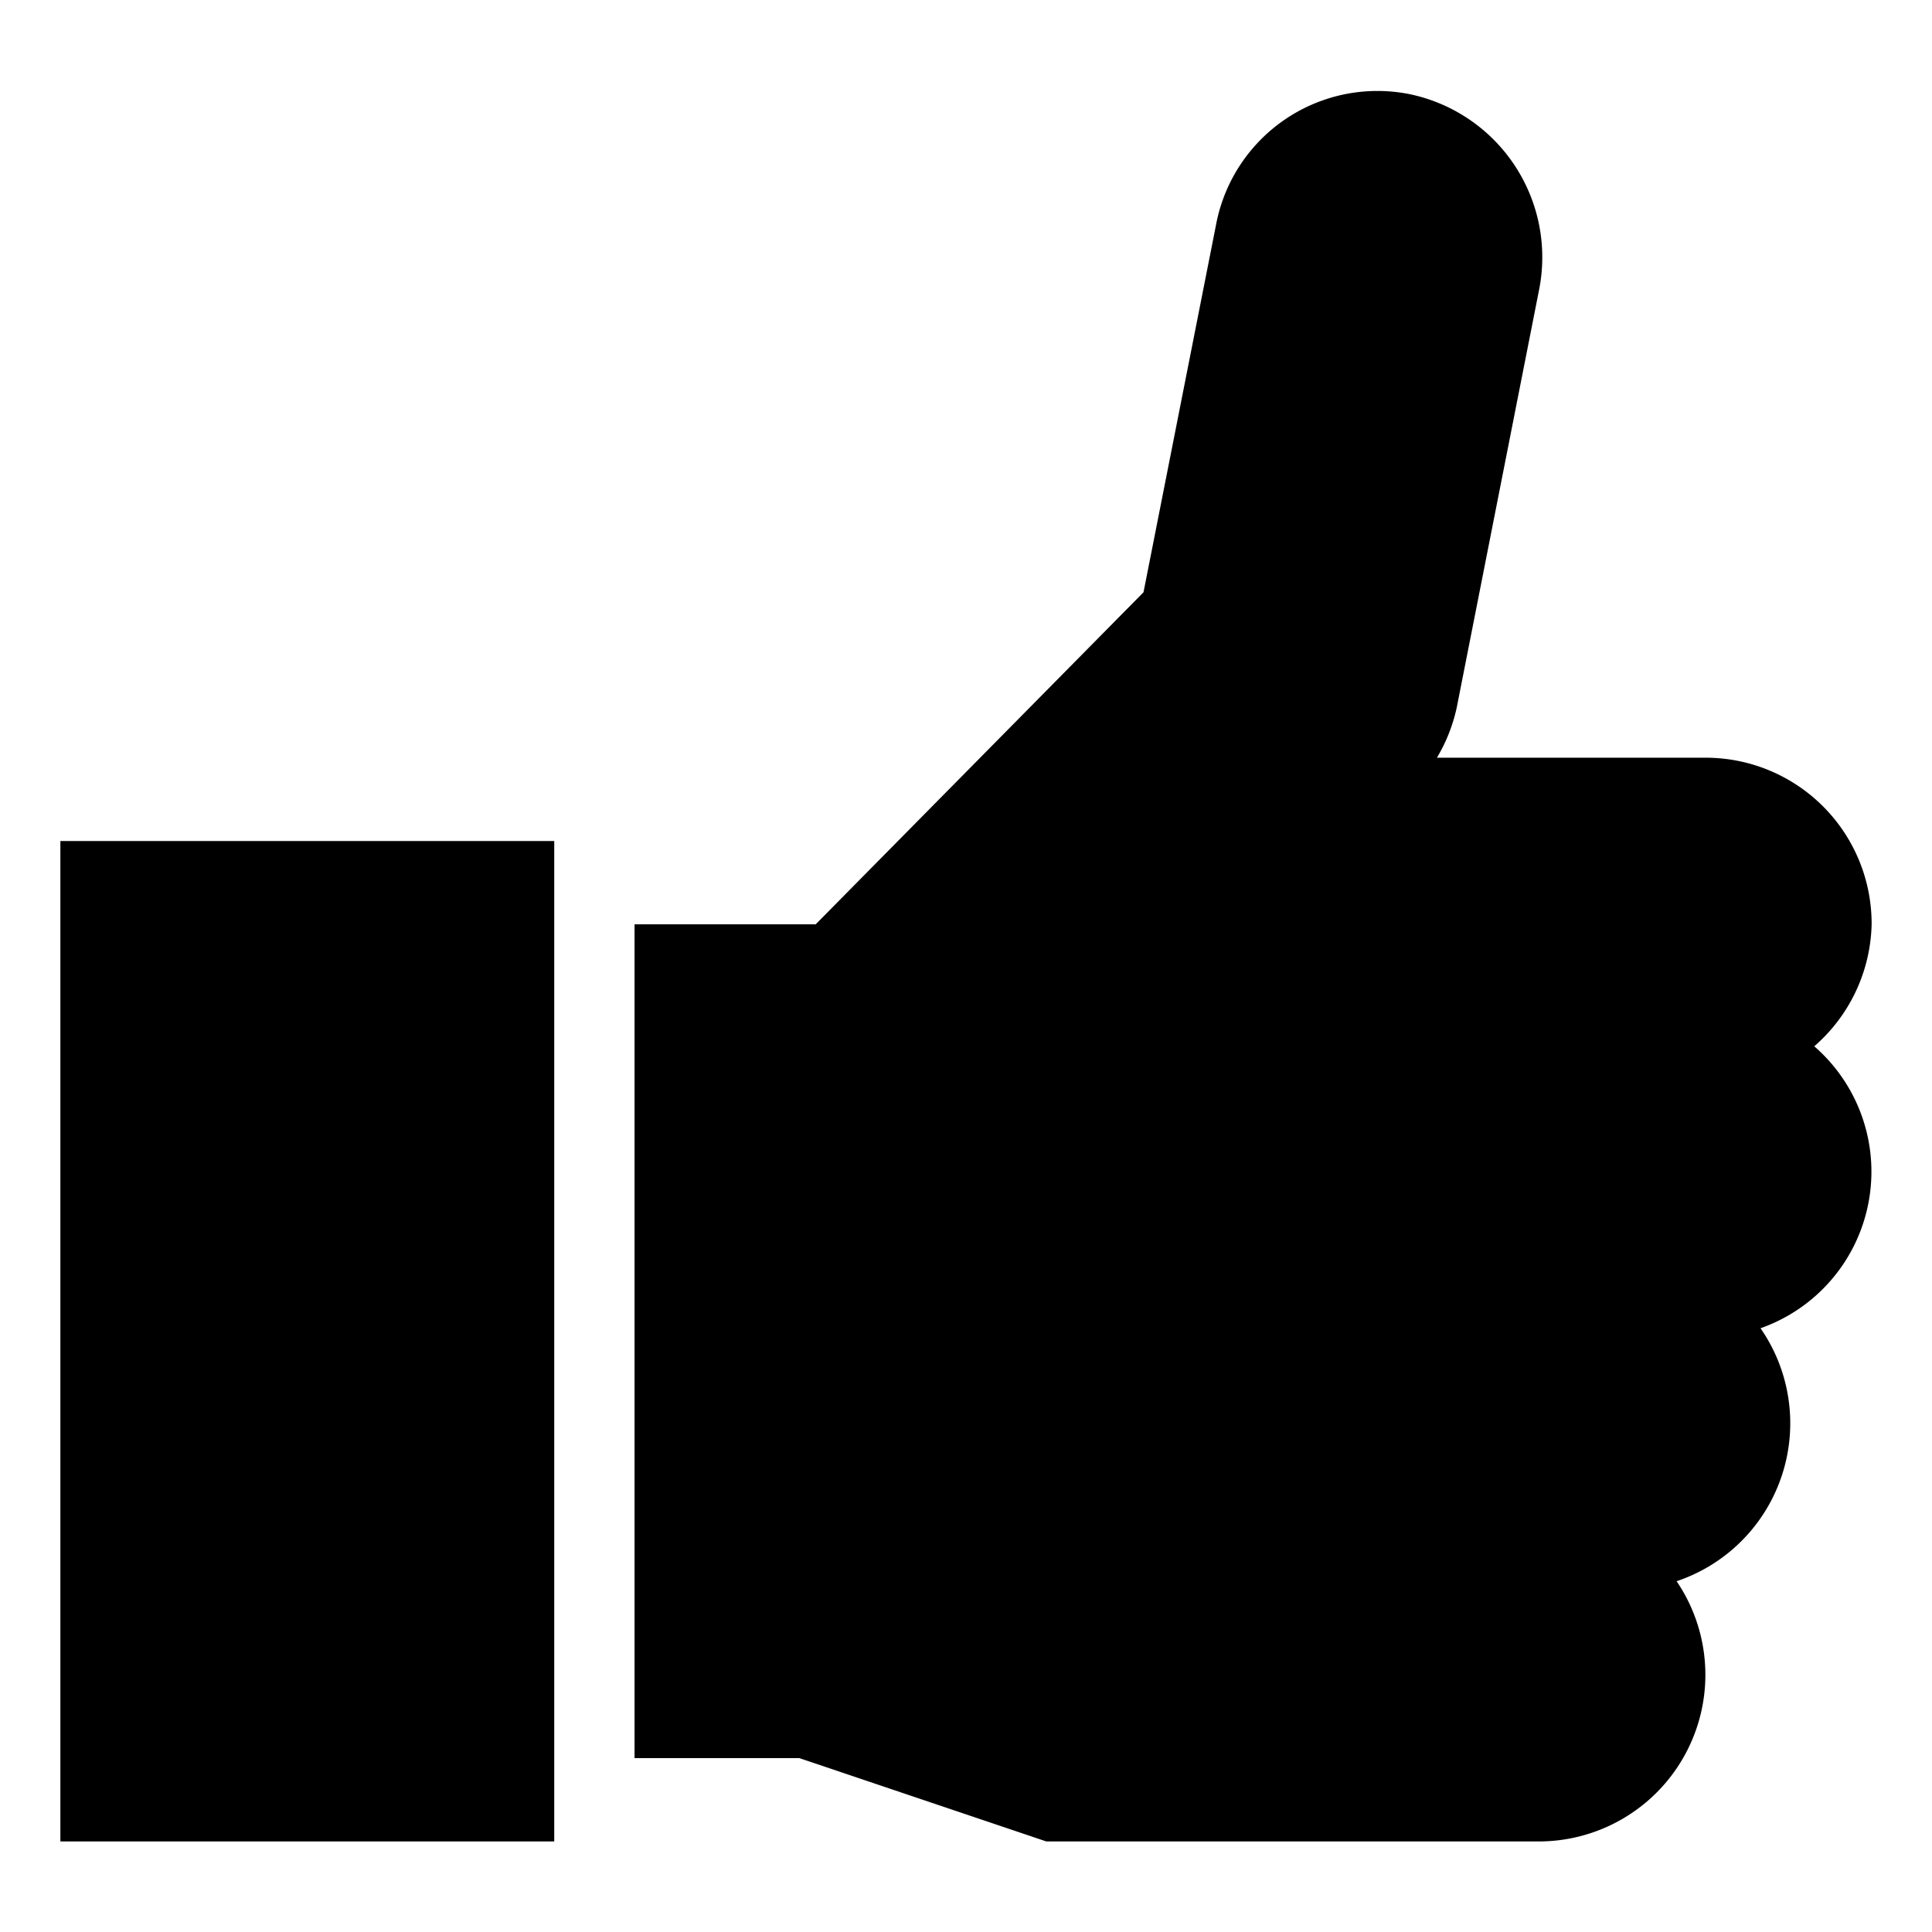 <svg xmlns="http://www.w3.org/2000/svg" viewBox="0 0 32 32"><path d="M31,15.31a2.75,2.75,0,0,0-2.73-2.76H23.8a2.75,2.75,0,0,0,.33-.84l1.36-6.9a2.76,2.76,0,0,0-2.14-3.25,2.72,2.72,0,0,0-3.21,2.17l-1.2,6.08-5.43,5.5h-3V29.12h2.73l4.09,1.38h8.18a2.76,2.76,0,0,0,2.26-4.31A2.76,2.76,0,0,0,29.16,22a2.75,2.75,0,0,0,.89-4.67A2.76,2.76,0,0,0,31,15.31Z"/><path d="m1 13.93h8.18v16.57h-8.18z"/></svg>